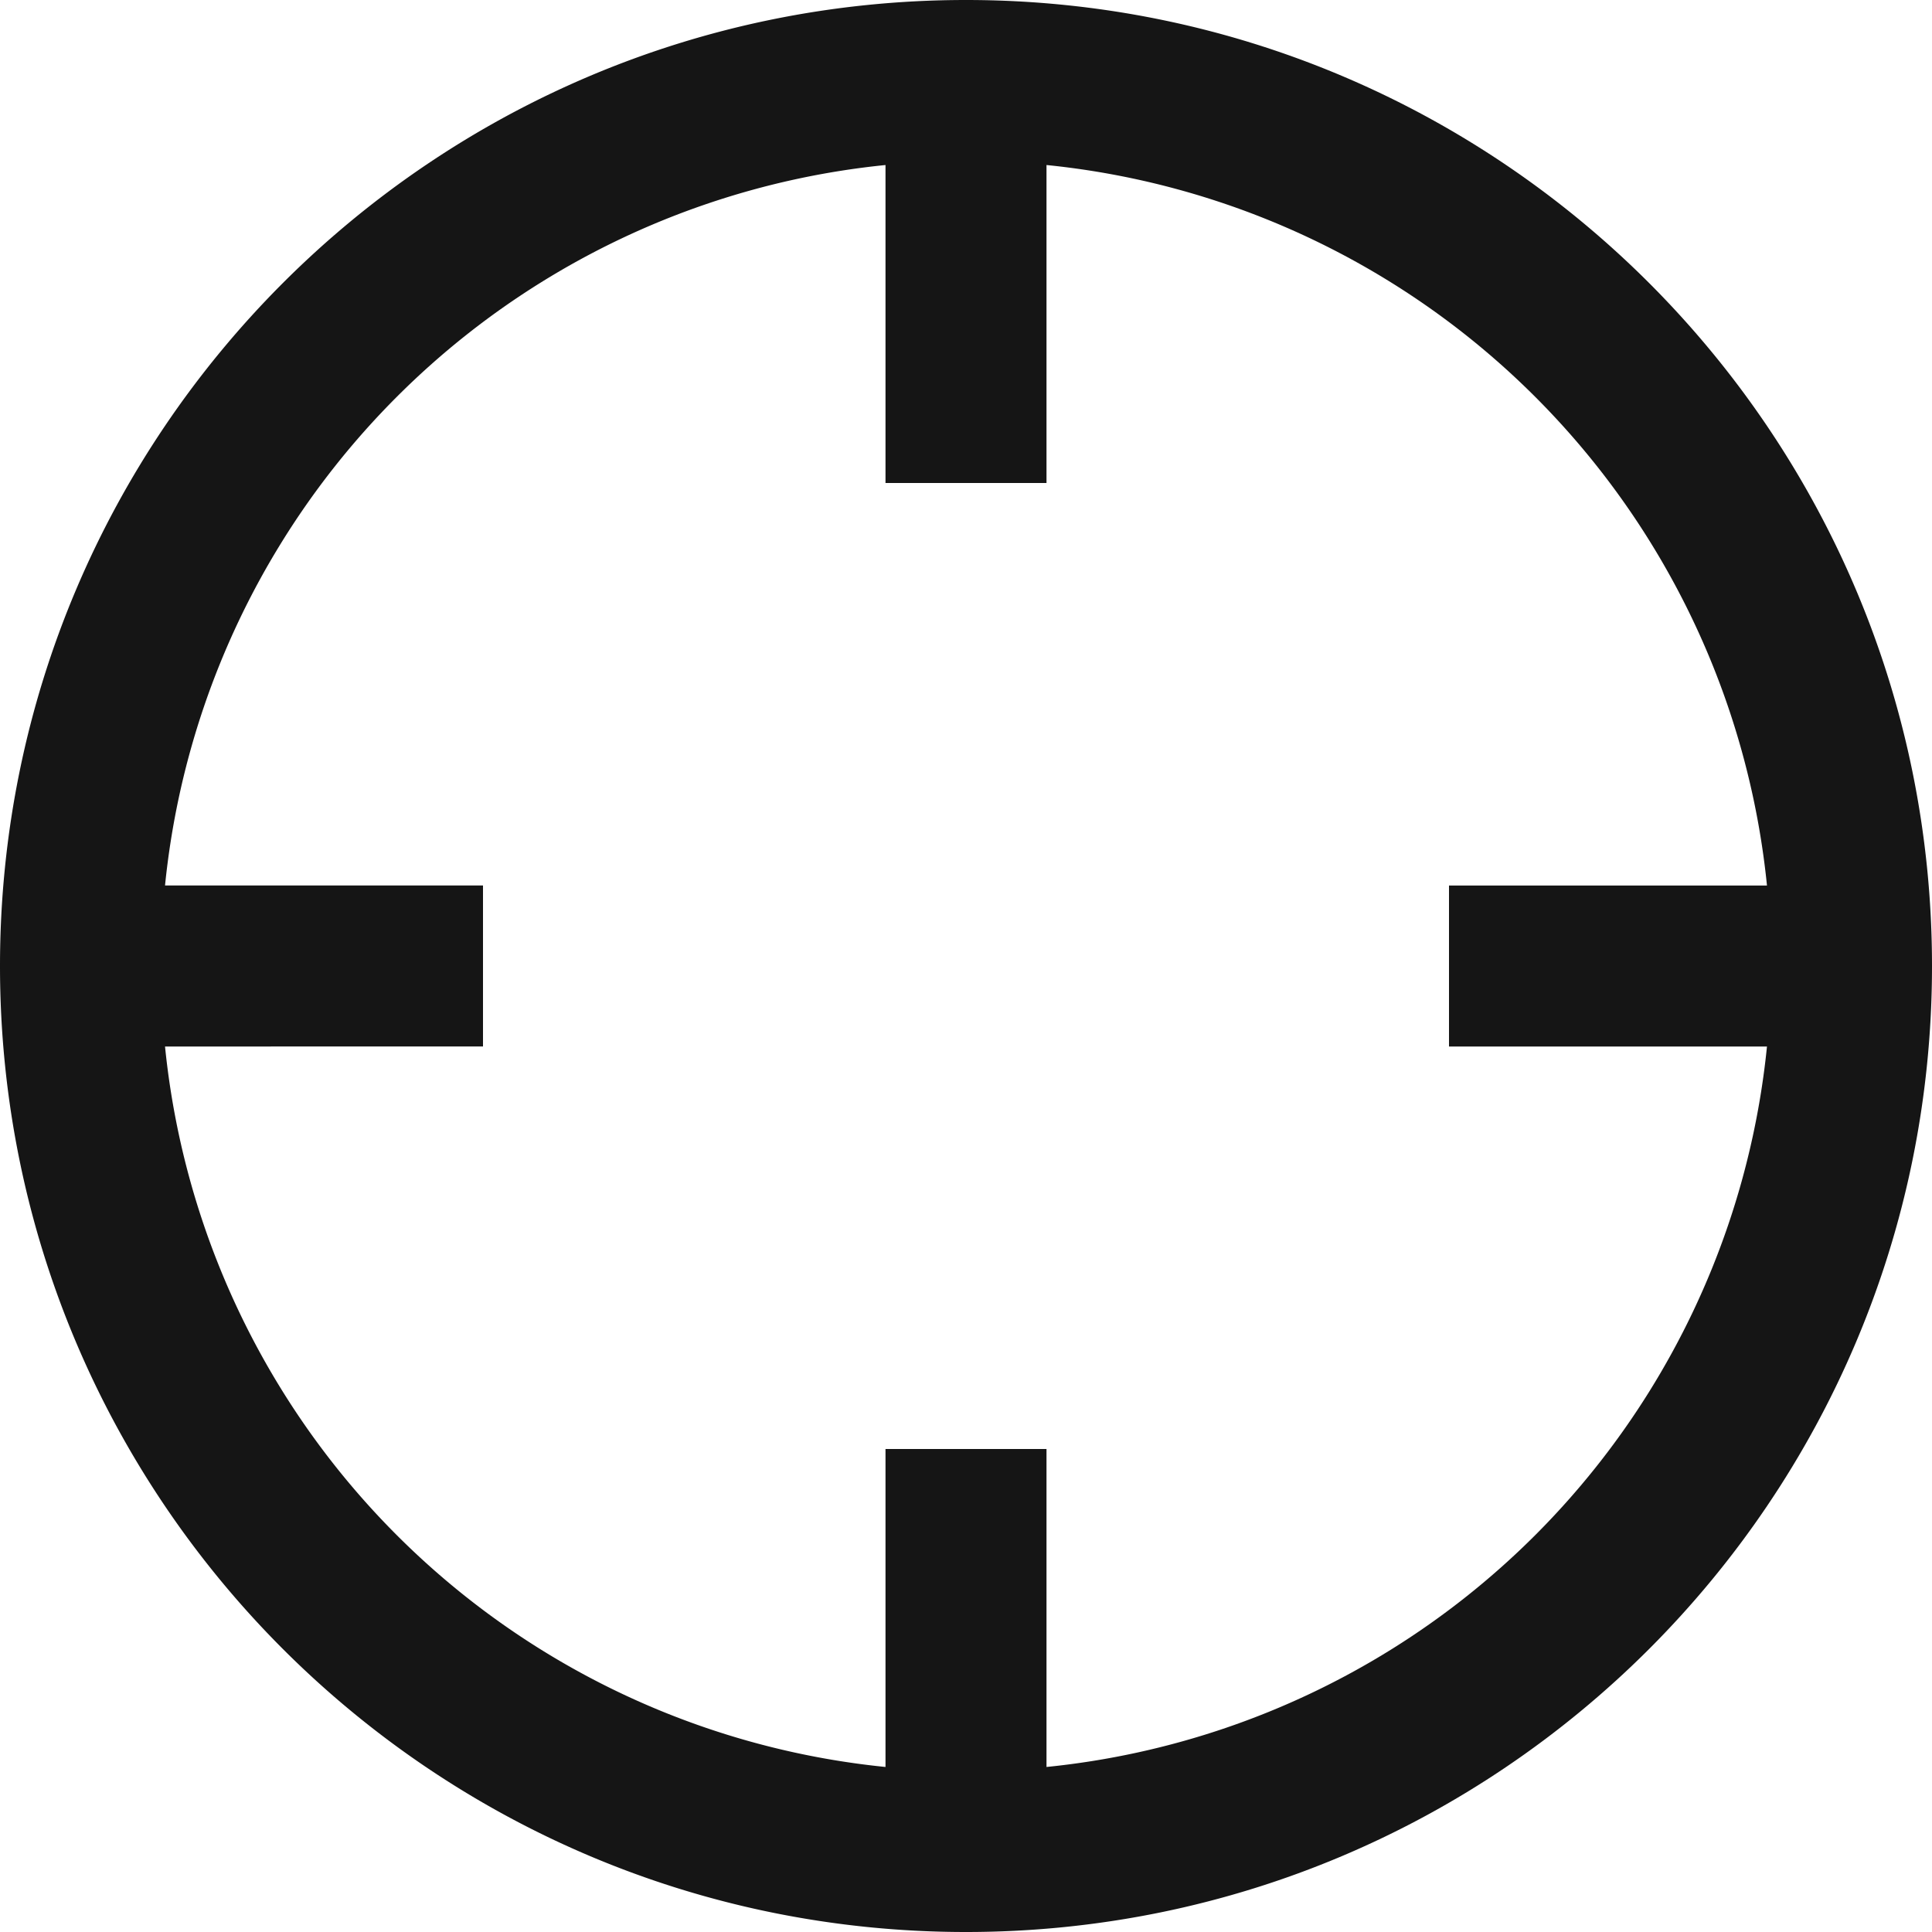<svg width="24" height="24" viewBox="0 0 24 24" fill="none" xmlns="http://www.w3.org/2000/svg"><g clip-path="url(#clip0)"><path fill-rule="evenodd" clip-rule="evenodd" d="M2.05 11H6v2H2.05A10.003 10.003 0 0011 21.95V18h2v3.95A10.003 10.003 0 0021.95 13H18v-2h3.95A10.003 10.003 0 0013 2.05V6h-2V2.05A10.003 10.003 0 002.05 11zM0 12C0 5.373 5.373 0 12 0s12 5.373 12 12-5.373 12-12 12S0 18.627 0 12z" fill="#151515"/></g><defs><clipPath id="clip0"><path fill="#fff" d="M0 0h24v24H0z"/></clipPath></defs></svg>